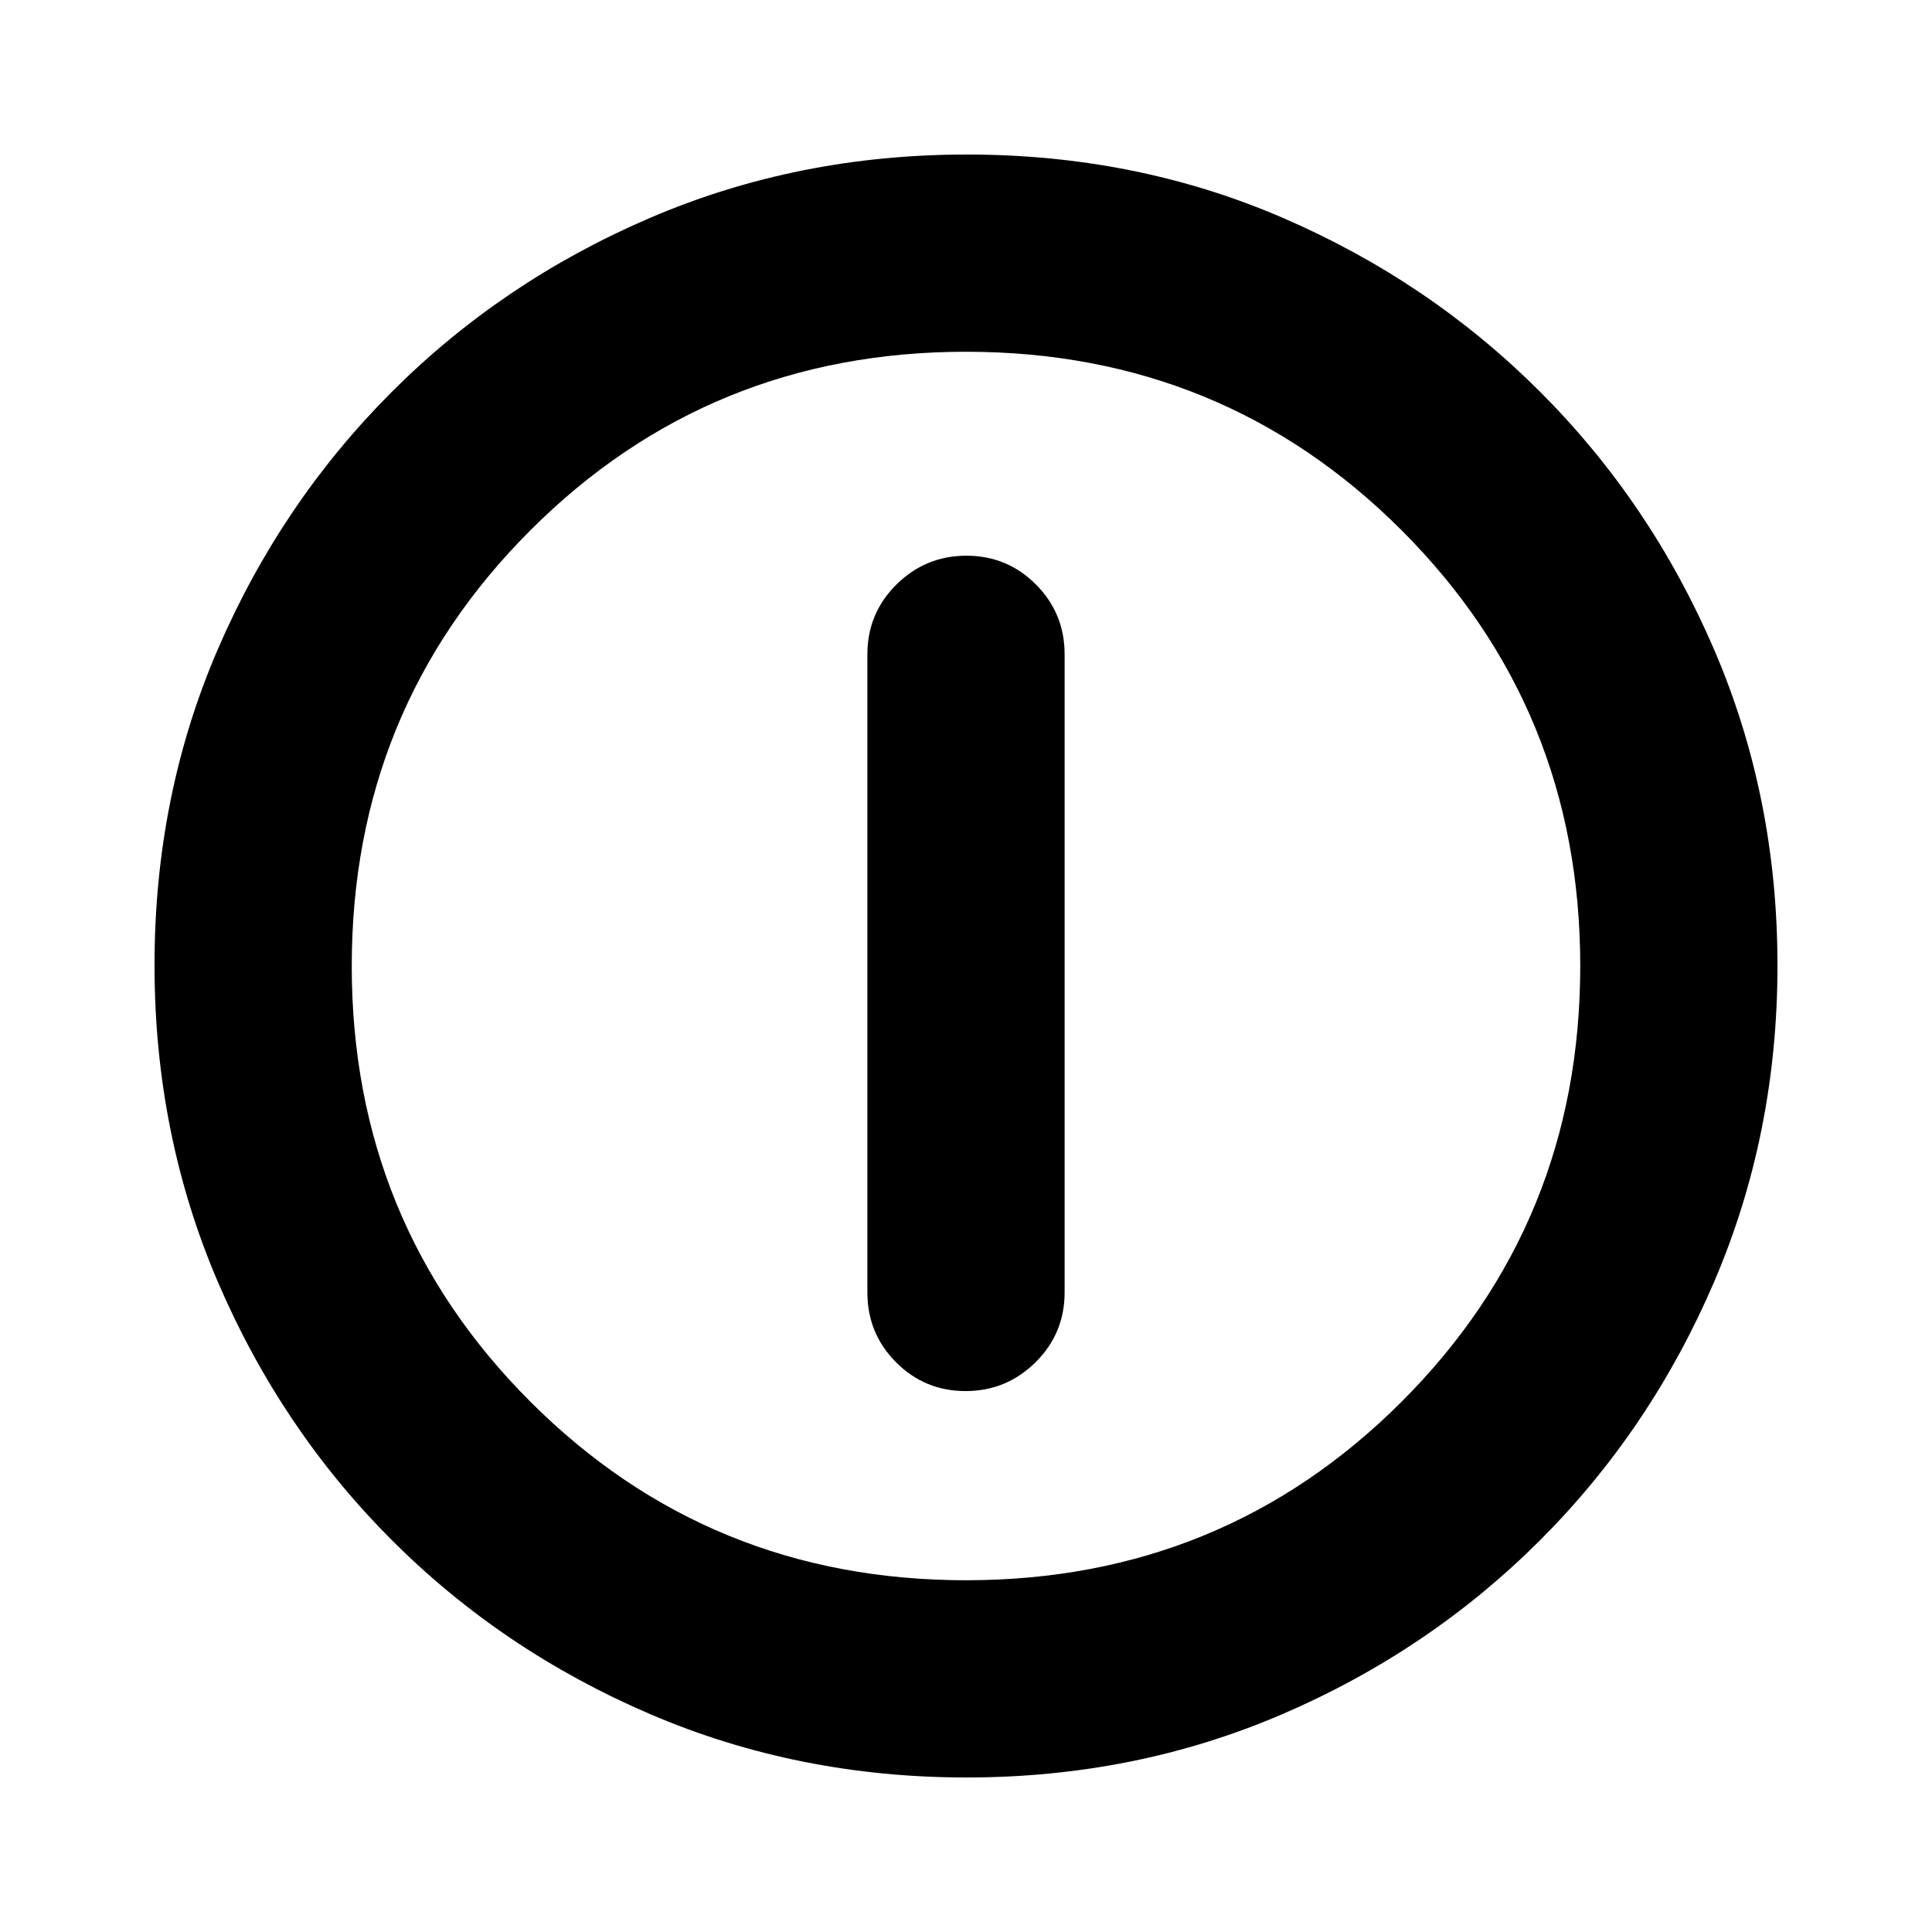 <svg xmlns="http://www.w3.org/2000/svg" height="20" viewBox="0 -960 960 960" width="20"><path d="M479.789-268.782q20.298 0 34.755-14.306 14.457-14.307 14.457-34.694V-634.87q0-20.387-14.247-34.693-14.246-14.307-34.543-14.307-20.298 0-34.755 14.307-14.457 14.306-14.457 34.693v317.088q0 20.387 14.247 34.694 14.246 14.306 34.543 14.306Zm.487 192q-83.798 0-157.182-31.46-73.385-31.46-128.388-86.464-55.004-55.003-86.464-128.346t-31.46-157.406q0-84.064 31.46-156.948 31.46-72.885 86.464-127.888 55.003-55.004 128.346-86.464t157.406-31.46q84.064 0 156.948 31.46 72.885 31.46 127.888 86.464 55.004 55.003 86.464 128.112t31.46 156.906q0 83.798-31.46 157.182-31.46 73.385-86.464 128.388-55.003 55.004-128.112 86.464t-156.906 31.46ZM480-174.783q127.739 0 216.478-88.739T785.217-480q0-127.739-88.739-216.478T480-785.217q-127.739 0-216.478 88.739T174.783-480q0 127.739 88.739 216.478T480-174.783ZM480-480Z"/></svg>